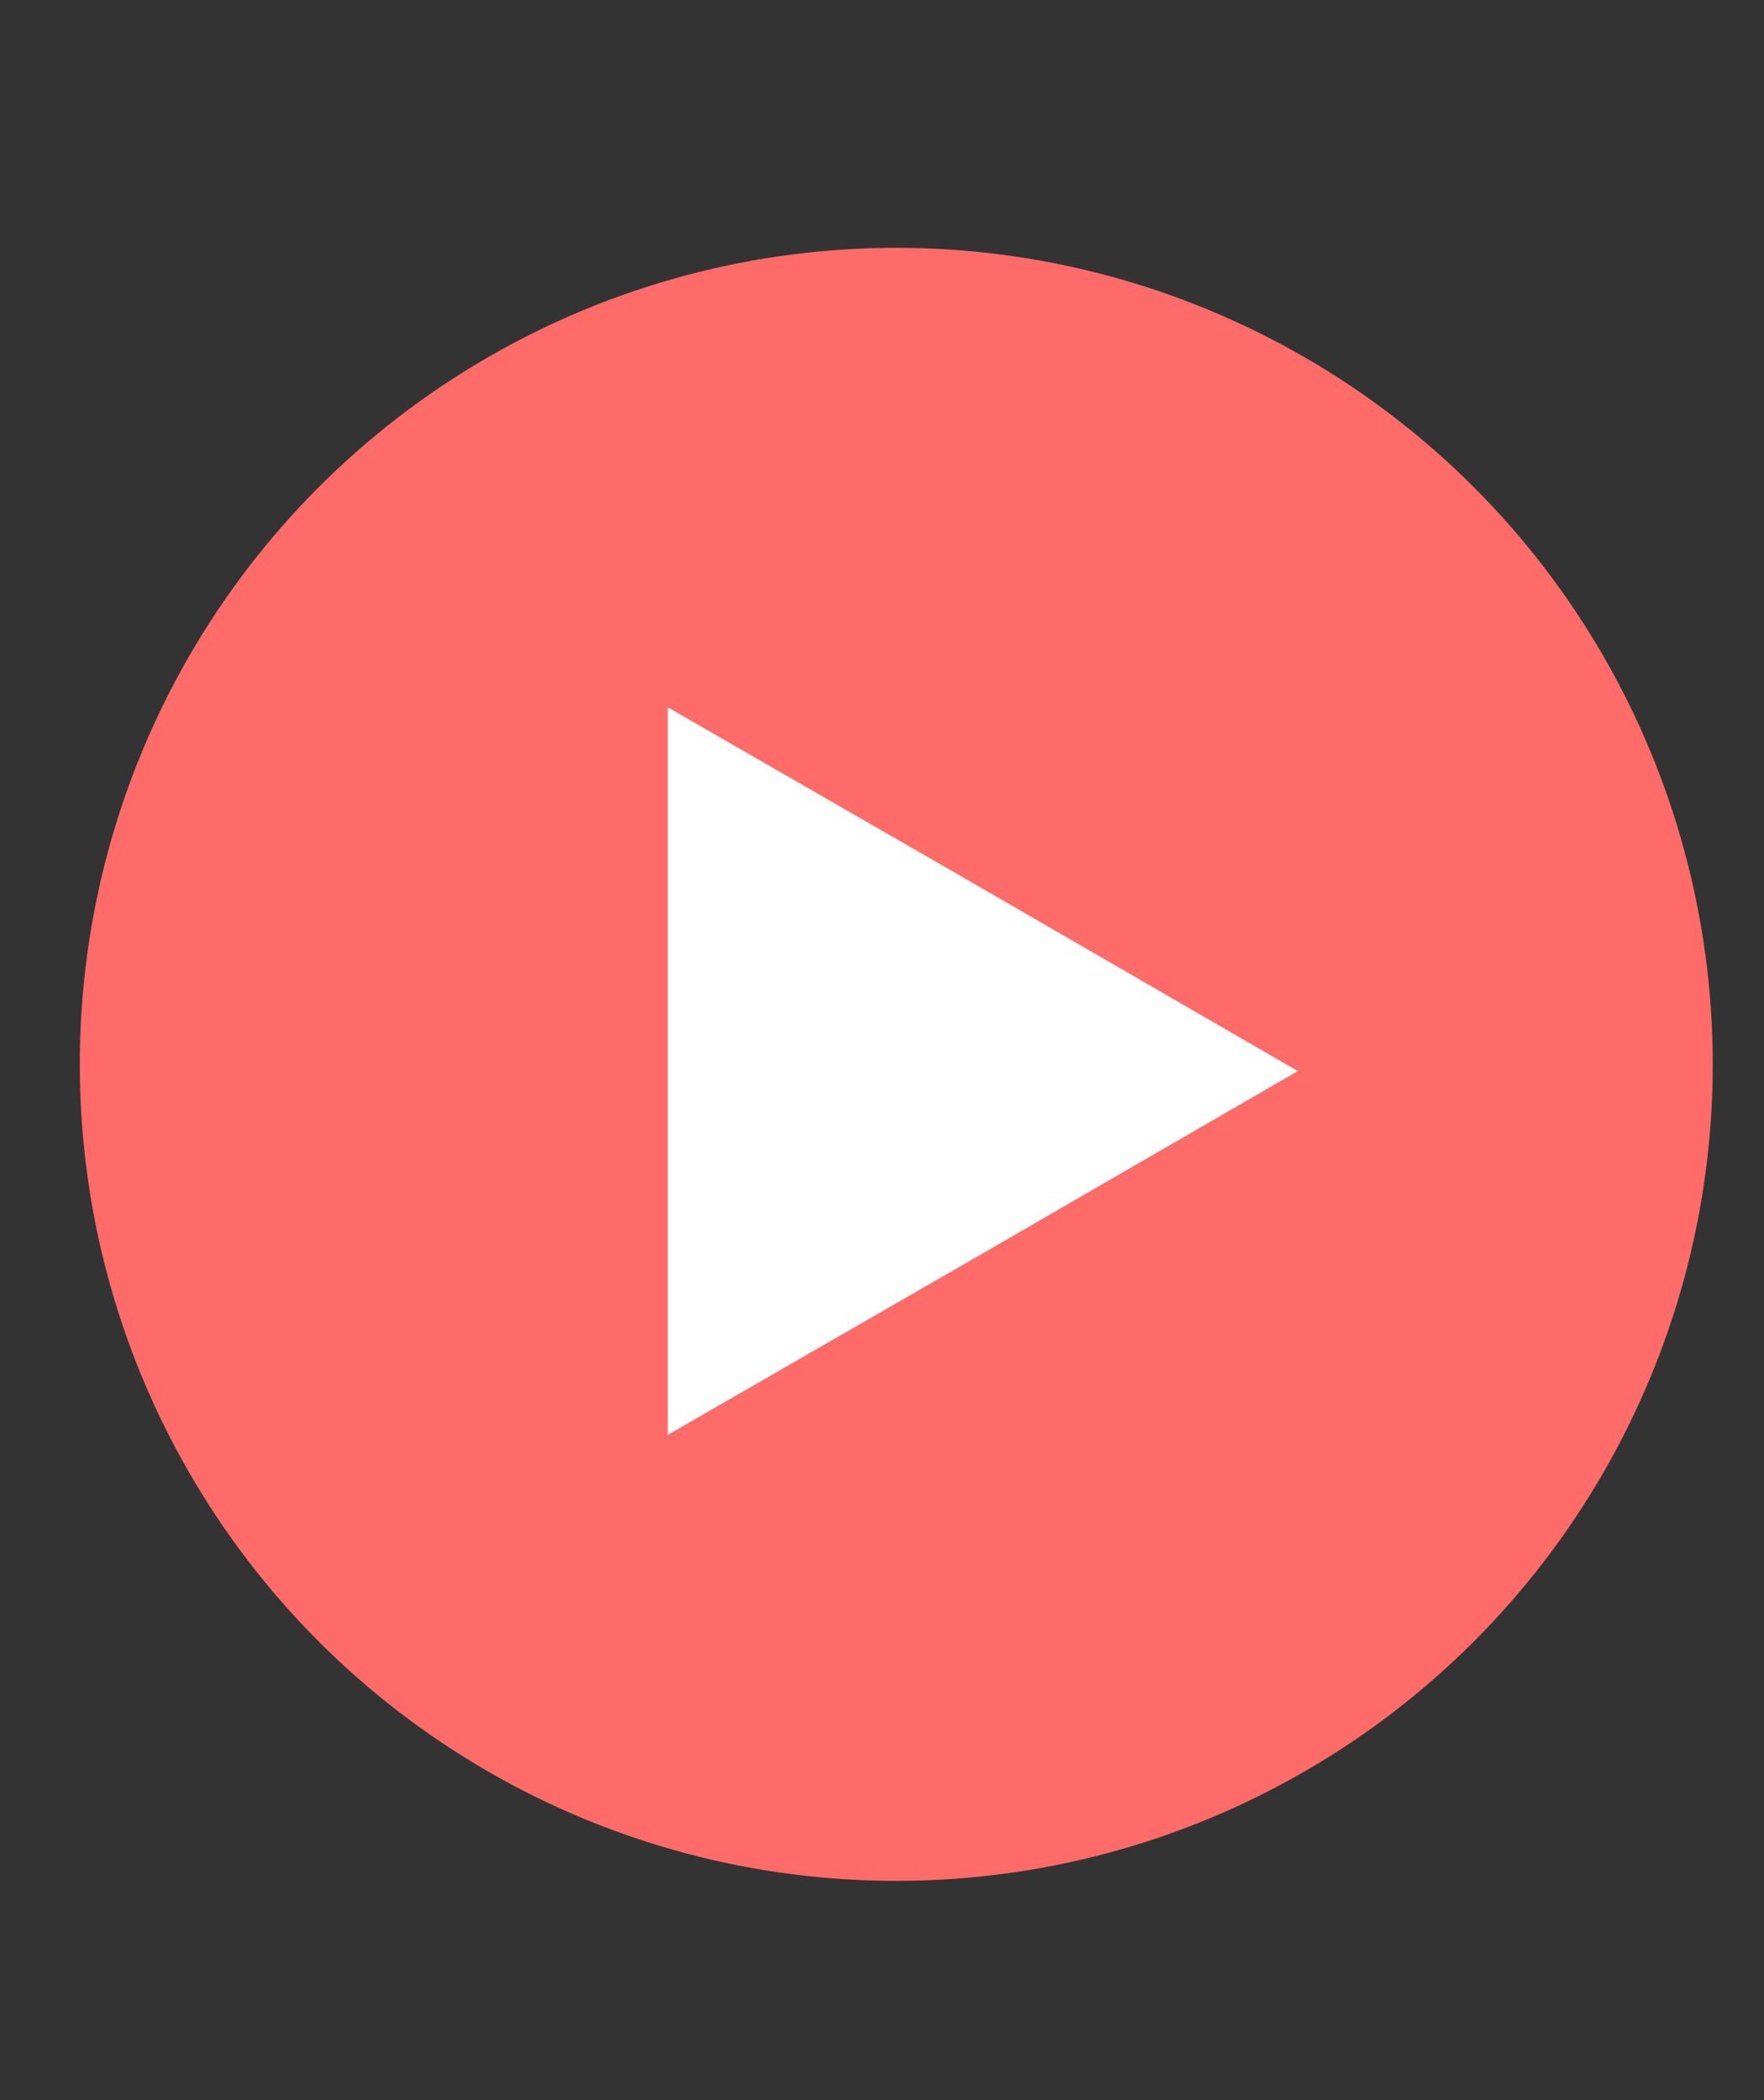 <svg xmlns="http://www.w3.org/2000/svg" viewBox="0 0 210 250" enable-background="new 0 0 210 250"><rect x="0" y="0" width="210" height="250" fill="#333333" stroke="none"/><circle fill="#FF6B69" cx="106.7" cy="126.7" r="97.2"/><path fill="#fff" d="M79.5 127.5v-43.3l37.5 21.6 37.5 21.7-37.5 21.7-37.5 21.6z"/></svg>
